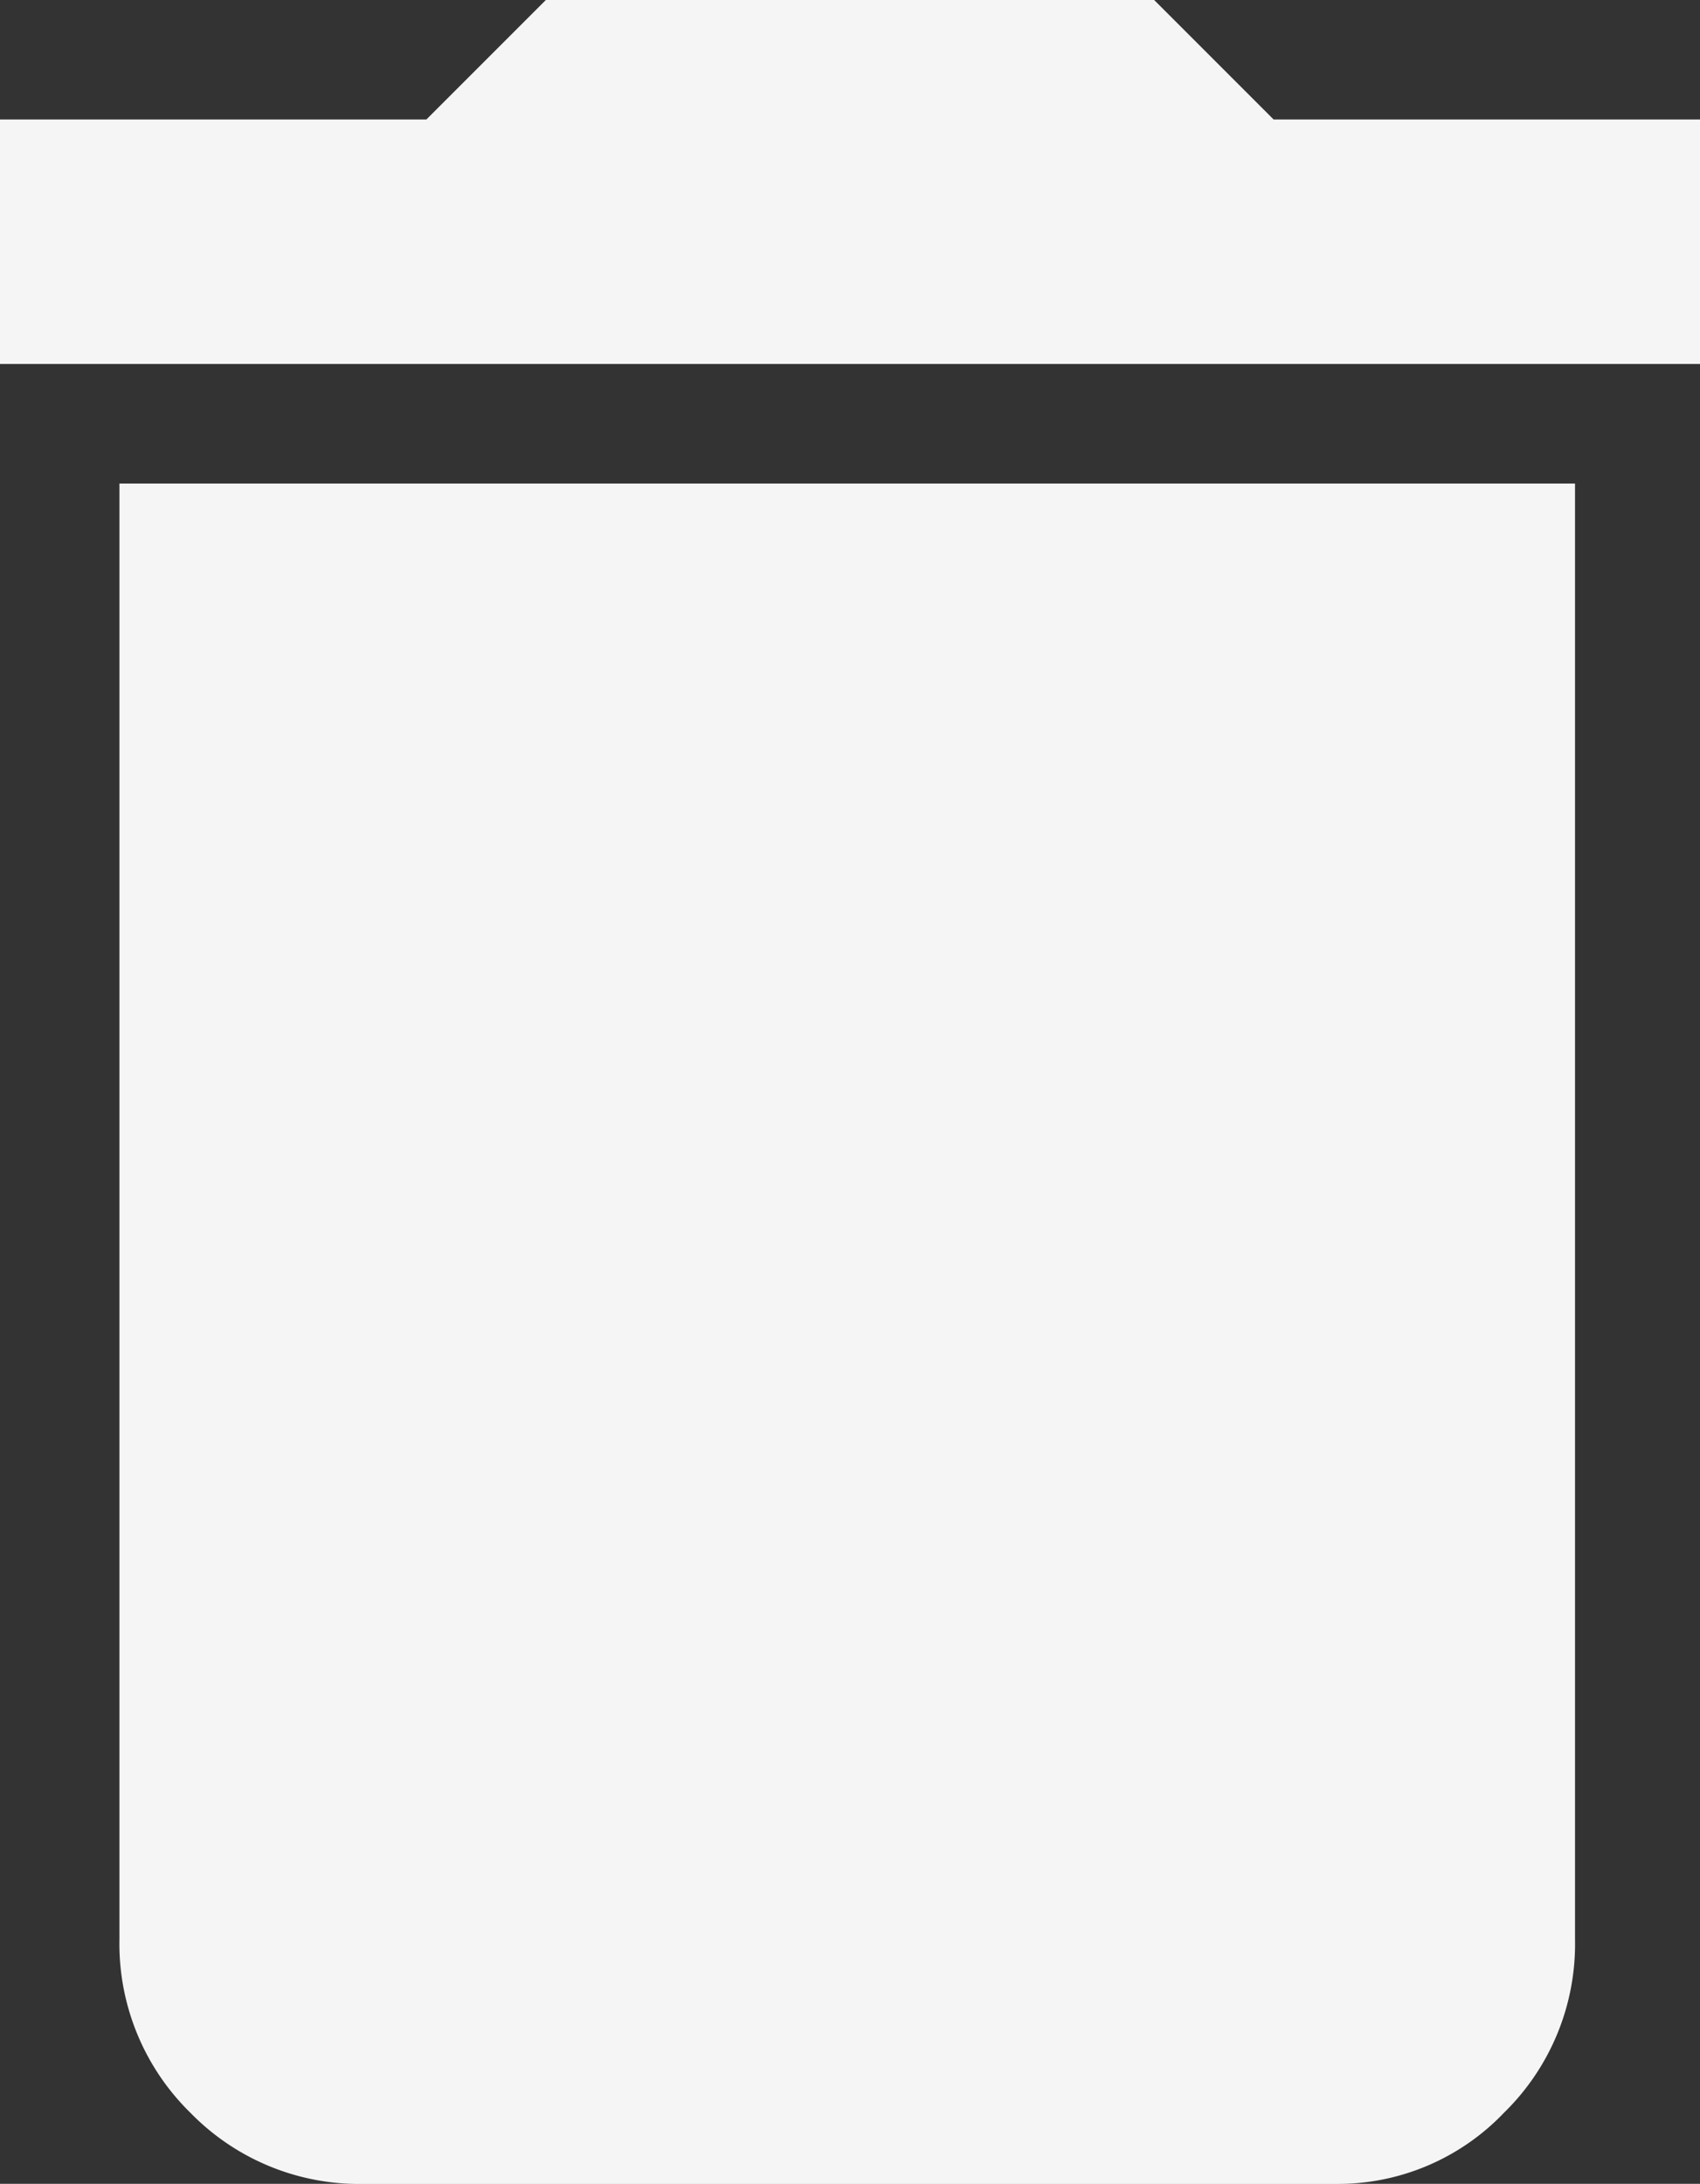<svg xmlns="http://www.w3.org/2000/svg" width="16.88" height="21.679" viewBox="0 0 16.88 21.679">
  <rect x="0" y="0" width="16.88" height="21.679" fill="#333333" stroke="none"/>
  <path id="delete" d="M1.186,19.252V4.8H15.639V19.252a2.341,2.341,0,0,1-.706,1.722,2.281,2.281,0,0,1-1.666.706H3.613a2.341,2.341,0,0,1-1.722-.706A2.346,2.346,0,0,1,1.186,19.252ZM16.88,1.186V3.613H0V1.186H4.234L5.42,0H11.46l1.186,1.186Z" fill="#f5f5f5"/>
</svg>
